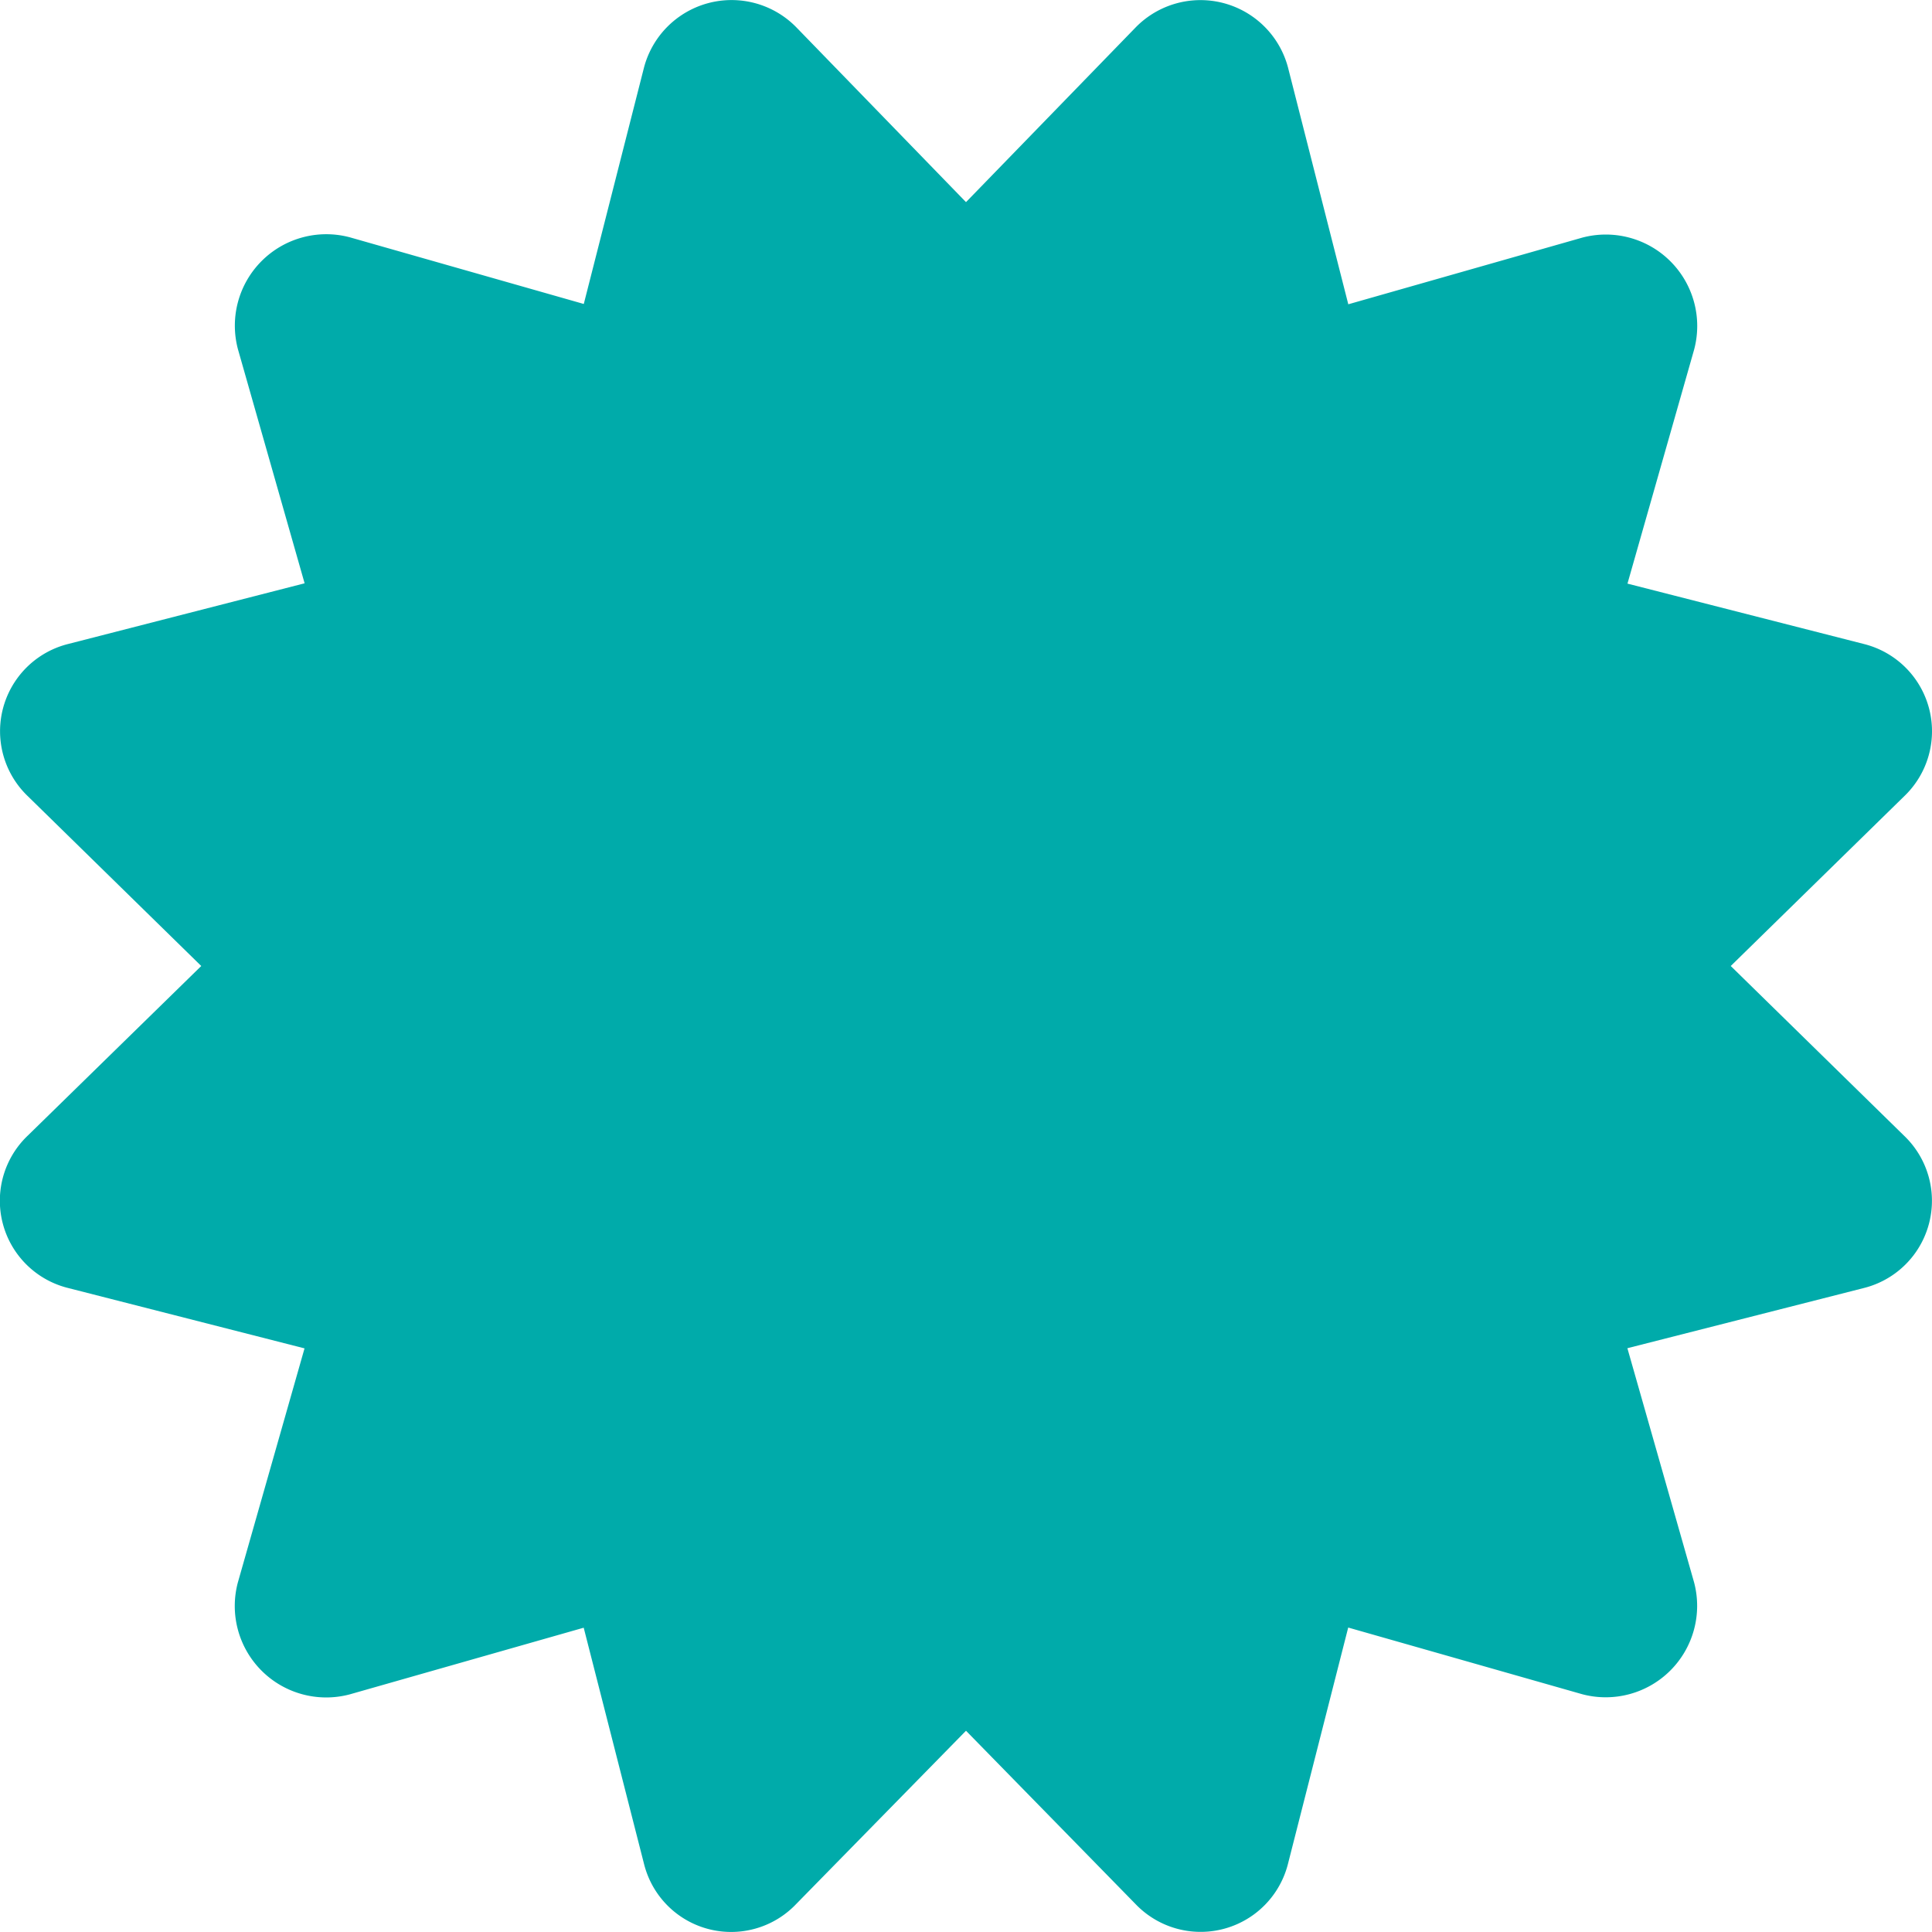 <svg xmlns="http://www.w3.org/2000/svg" width="24" height="24" viewBox="0 0 24 24">
    <defs><style>.a{fill:#00abaa;}</style></defs>
    <path class="a" d="M21.5,12l2.156-2.11A1.117,1.117,0,0,0,23.154,8l-2.937-.75.828-2.907a1.136,1.136,0,0,0-1.39-1.391l-2.906.828L16,.838a1.125,1.125,0,0,0-1.89-.5L12,2.511,9.891.338A1.125,1.125,0,0,0,8,.839L7.252,3.776,4.346,2.948a1.136,1.136,0,0,0-1.39,1.391l.828,2.907L.846,8a1.117,1.117,0,0,0-.5,1.891L2.5,12,.347,14.105A1.117,1.117,0,0,0,.846,16l2.937.75-.828,2.907a1.136,1.136,0,0,0,1.39,1.391l2.906-.828L8,23.153a1.115,1.115,0,0,0,1.89.5L12,21.5l2.109,2.156a1.119,1.119,0,0,0,1.89-.5l.749-2.938,2.906.828a1.136,1.136,0,0,0,1.39-1.391l-.828-2.907L23.154,16a1.117,1.117,0,0,0,.5-1.891Z" transform="translate(0 0)"/>
</svg>
